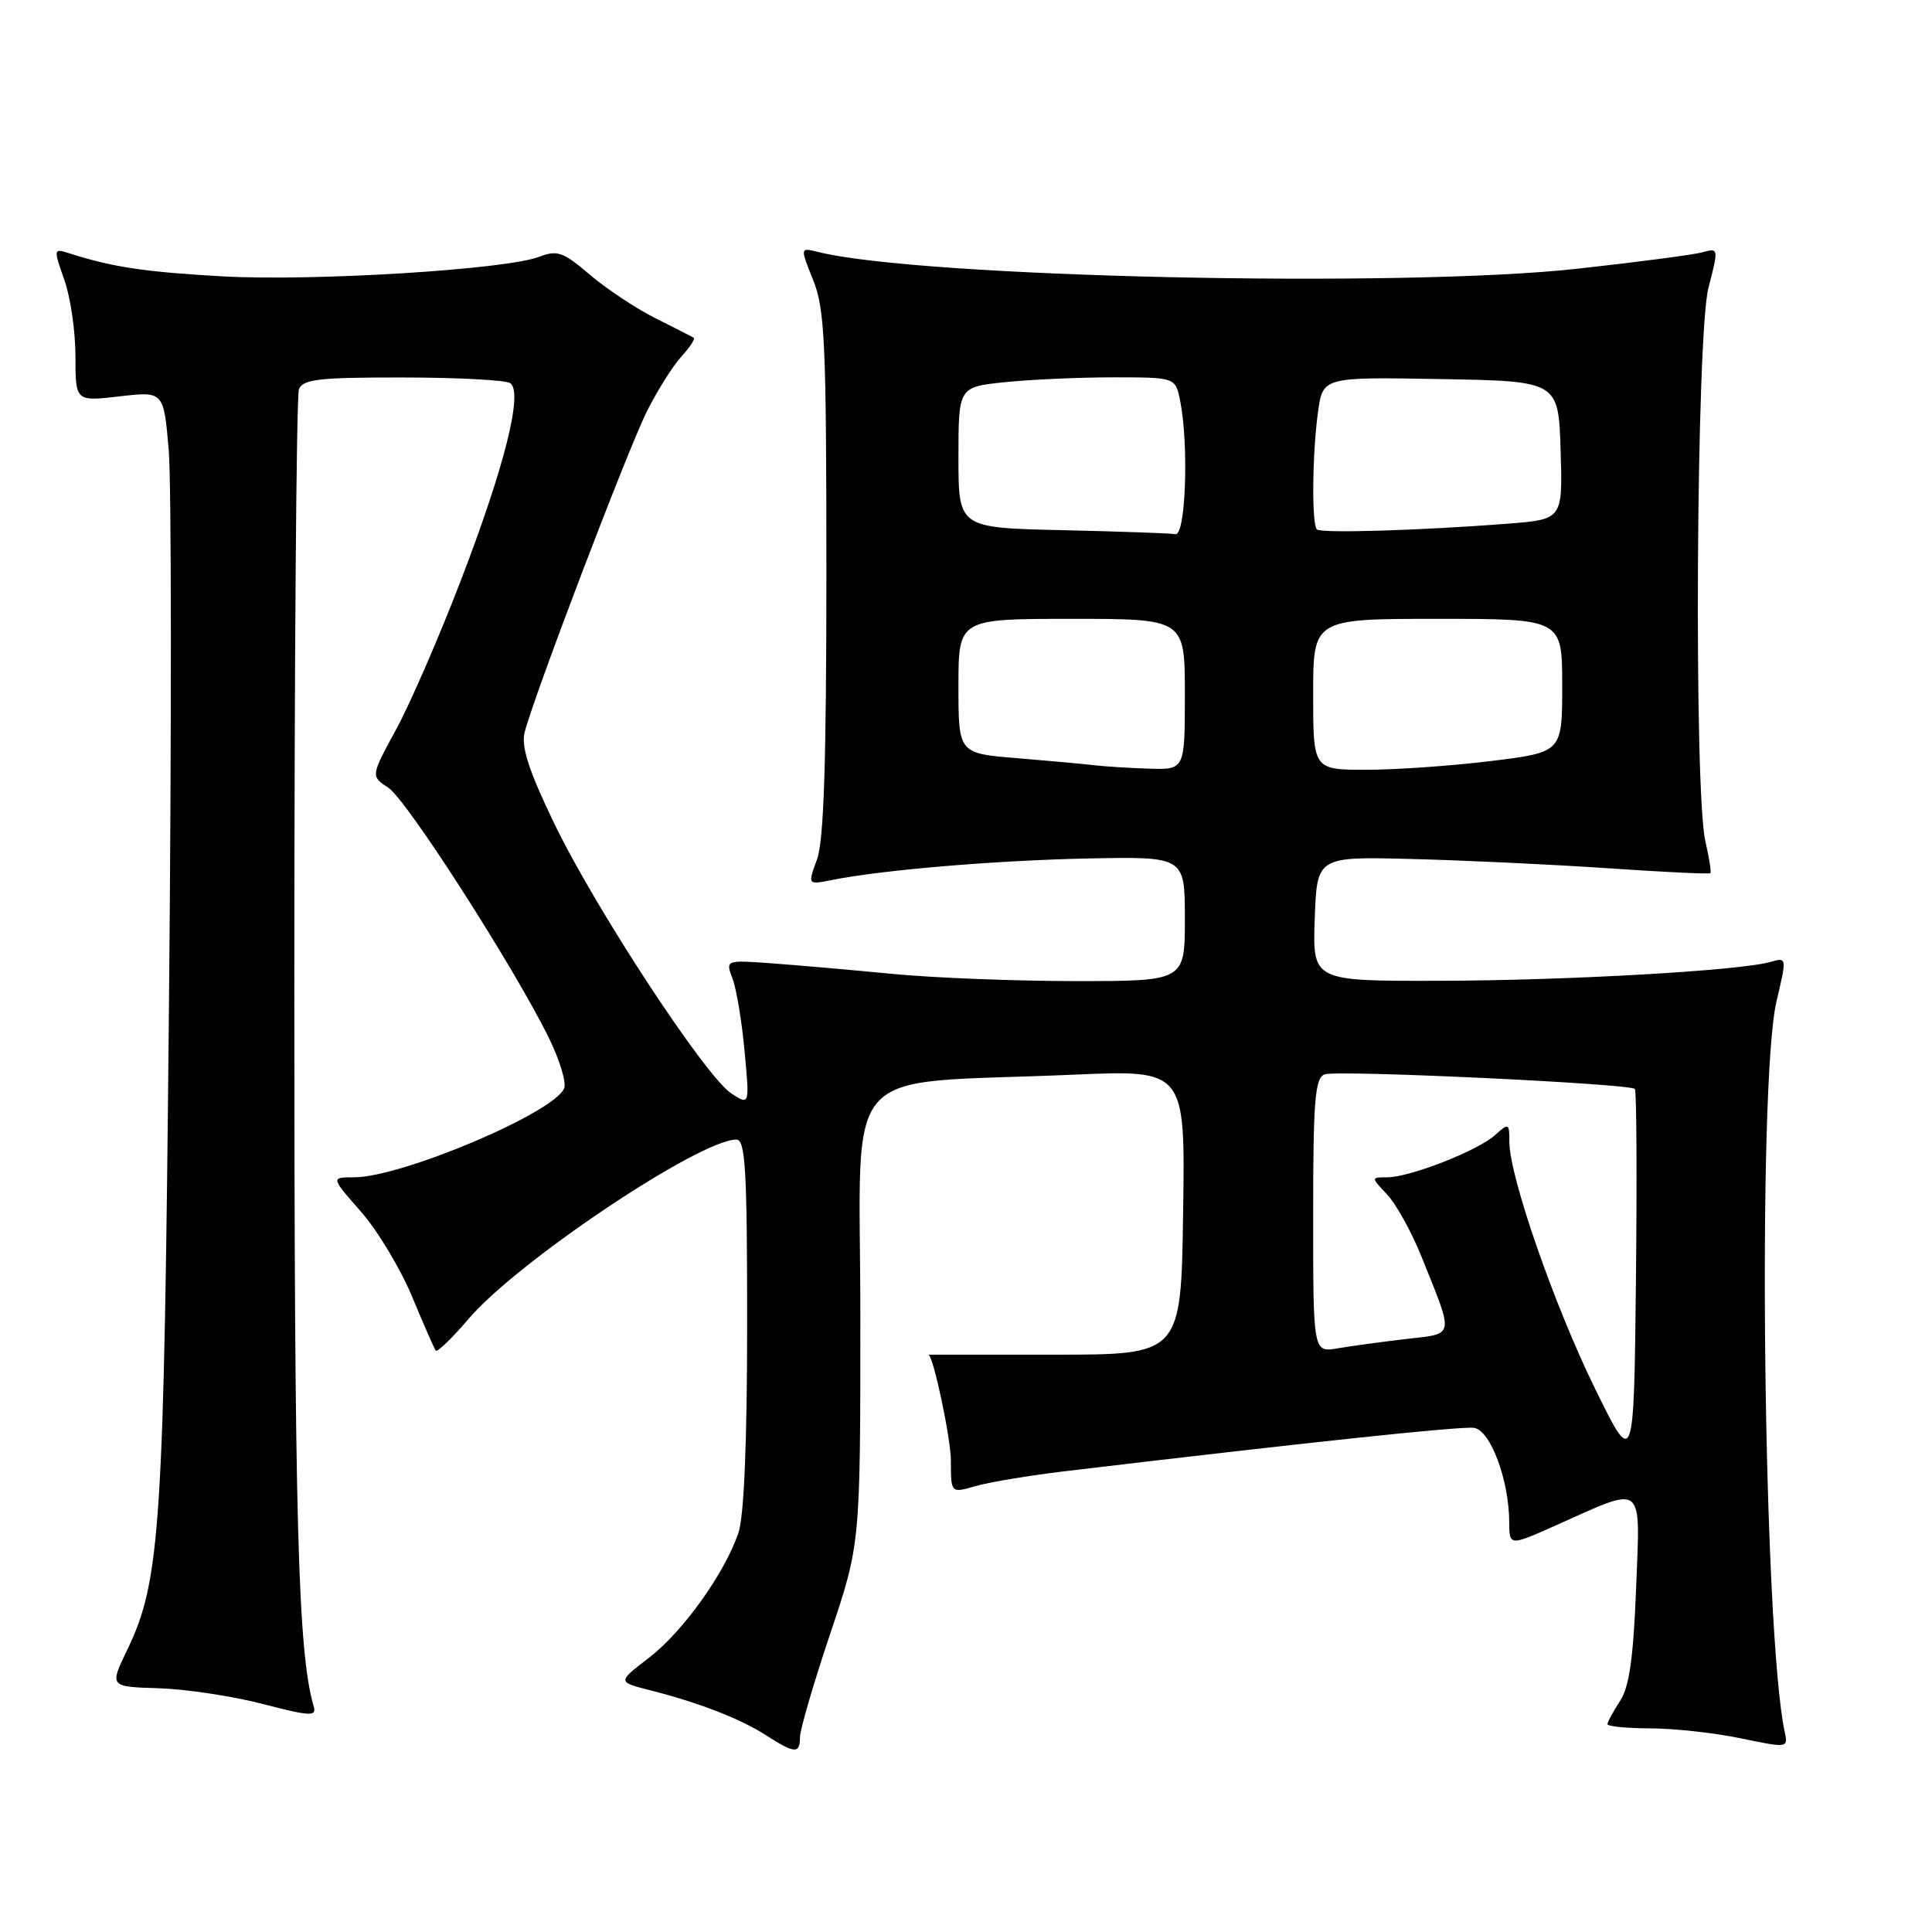 <?xml version="1.0" encoding="UTF-8" standalone="no"?>
<!DOCTYPE svg PUBLIC "-//W3C//DTD SVG 1.1//EN" "http://www.w3.org/Graphics/SVG/1.1/DTD/svg11.dtd" >
<svg xmlns="http://www.w3.org/2000/svg" xmlns:xlink="http://www.w3.org/1999/xlink" version="1.1" viewBox="0 0 256 256">
 <g >
 <path fill="currentColor"
d=" M 106.00 230.20 C 106.00 229.21 107.80 223.05 110.00 216.50 C 114.00 204.59 114.00 204.59 114.00 174.40 C 114.00 140.06 110.72 143.77 142.27 142.40 C 157.05 141.76 157.05 141.76 156.77 160.63 C 156.50 179.50 156.50 179.50 139.75 179.50 C 130.54 179.50 123.00 179.50 123.01 179.50 C 123.64 179.50 126.00 190.61 126.00 193.59 C 126.00 197.86 126.00 197.86 129.25 196.92 C 131.04 196.40 136.32 195.52 141.00 194.96 C 173.01 191.14 193.64 188.95 195.32 189.20 C 197.50 189.53 199.96 196.12 199.98 201.69 C 200.00 204.87 200.00 204.87 206.25 202.08 C 218.05 196.81 217.34 196.24 216.79 210.50 C 216.43 219.71 215.89 223.52 214.66 225.40 C 213.75 226.79 213.00 228.17 213.00 228.46 C 213.00 228.76 215.59 229.01 218.75 229.02 C 221.91 229.03 227.30 229.63 230.73 230.35 C 236.82 231.62 236.94 231.61 236.50 229.58 C 233.64 216.46 232.82 143.66 235.40 132.66 C 236.77 126.88 236.76 126.83 234.64 127.45 C 230.71 128.61 207.68 129.93 190.71 129.96 C 173.92 130.00 173.92 130.00 174.21 121.75 C 174.50 113.50 174.50 113.50 187.00 113.82 C 193.88 113.99 205.55 114.54 212.94 115.04 C 220.33 115.55 226.49 115.84 226.63 115.70 C 226.77 115.56 226.48 113.66 225.97 111.47 C 224.43 104.82 224.76 44.36 226.38 38.13 C 227.73 32.91 227.72 32.84 225.63 33.42 C 224.46 33.75 216.97 34.73 209.00 35.61 C 185.68 38.18 121.85 36.76 108.37 33.38 C 106.01 32.79 106.01 32.79 107.76 37.14 C 109.30 40.99 109.50 45.53 109.50 76.00 C 109.50 100.99 109.16 111.43 108.26 113.87 C 107.02 117.25 107.02 117.25 110.20 116.61 C 116.94 115.26 132.03 114.00 144.25 113.75 C 157.00 113.50 157.00 113.50 157.00 121.75 C 157.00 130.00 157.00 130.00 142.54 130.00 C 134.59 130.00 123.67 129.57 118.29 129.05 C 112.91 128.53 105.72 127.90 102.31 127.65 C 96.13 127.20 96.13 127.20 97.06 129.66 C 97.58 131.02 98.30 135.35 98.66 139.29 C 99.33 146.46 99.33 146.46 96.92 144.90 C 93.51 142.71 78.83 120.32 73.42 109.07 C 70.09 102.17 69.04 98.95 69.51 97.07 C 70.63 92.52 83.14 59.67 85.72 54.50 C 87.10 51.75 89.15 48.49 90.28 47.25 C 91.41 46.02 92.15 44.89 91.92 44.75 C 91.69 44.61 89.38 43.44 86.80 42.14 C 84.21 40.84 80.31 38.24 78.13 36.38 C 74.61 33.37 73.85 33.10 71.40 34.04 C 66.98 35.72 41.50 37.29 29.50 36.62 C 19.27 36.05 14.87 35.39 9.27 33.59 C 7.06 32.89 7.06 32.91 8.52 37.07 C 9.34 39.37 10.00 43.94 10.00 47.22 C 10.00 53.20 10.00 53.20 15.85 52.52 C 21.69 51.84 21.69 51.84 22.36 59.67 C 22.72 63.98 22.74 96.97 22.39 133.00 C 21.73 202.51 21.28 209.43 16.86 218.61 C 14.50 223.50 14.50 223.50 21.00 223.70 C 24.58 223.81 30.77 224.74 34.76 225.77 C 41.19 227.44 41.97 227.47 41.56 226.08 C 39.47 218.91 39.00 201.57 39.00 131.01 C 39.00 88.19 39.27 52.45 39.61 51.58 C 40.12 50.25 42.29 50.00 53.36 50.02 C 60.59 50.02 67.00 50.36 67.60 50.77 C 69.35 51.93 66.88 61.79 61.03 77.00 C 58.18 84.42 54.33 93.28 52.48 96.67 C 49.12 102.85 49.12 102.85 51.47 104.39 C 53.90 105.98 68.18 128.25 72.74 137.55 C 74.15 140.42 75.06 143.41 74.76 144.19 C 73.53 147.40 53.24 156.00 46.91 156.00 C 43.83 156.00 43.83 156.00 47.81 160.53 C 50.00 163.01 53.05 168.08 54.59 171.78 C 56.13 175.47 57.54 178.71 57.74 178.96 C 57.94 179.22 59.92 177.30 62.14 174.70 C 68.61 167.13 92.72 151.00 97.57 151.00 C 98.77 151.00 99.00 154.92 99.00 175.35 C 99.00 191.11 98.59 200.90 97.85 203.10 C 96.01 208.50 90.48 216.22 85.96 219.69 C 81.81 222.87 81.81 222.87 86.15 223.97 C 92.55 225.59 98.11 227.74 101.50 229.93 C 105.31 232.38 106.00 232.42 106.00 230.20 Z  M 211.35 184.00 C 205.96 173.02 200.00 155.86 200.00 151.33 C 200.00 148.81 199.92 148.76 198.11 150.40 C 195.83 152.47 186.81 156.00 183.81 156.00 C 181.65 156.00 181.65 156.00 183.82 158.30 C 185.01 159.57 187.06 163.28 188.37 166.55 C 192.71 177.35 192.84 176.67 186.28 177.43 C 183.10 177.80 179.04 178.36 177.25 178.66 C 174.00 179.22 174.00 179.22 174.00 161.08 C 174.00 145.81 174.24 142.85 175.51 142.36 C 177.09 141.75 215.91 143.58 216.63 144.29 C 216.85 144.52 216.92 155.91 216.77 169.60 C 216.50 194.50 216.50 194.50 211.35 184.00 Z  M 145.00 101.40 C 143.62 101.23 139.01 100.81 134.75 100.46 C 127.00 99.83 127.00 99.83 127.00 90.91 C 127.00 82.00 127.00 82.00 142.00 82.00 C 157.00 82.00 157.00 82.00 157.00 92.00 C 157.00 102.00 157.00 102.00 152.25 101.85 C 149.64 101.77 146.38 101.56 145.00 101.40 Z  M 174.00 92.00 C 174.00 82.00 174.00 82.00 190.50 82.00 C 207.00 82.00 207.00 82.00 207.00 90.84 C 207.00 99.68 207.00 99.68 197.56 100.84 C 192.37 101.48 184.94 102.00 181.06 102.00 C 174.00 102.00 174.00 102.00 174.00 92.00 Z  M 140.75 70.25 C 127.00 69.94 127.00 69.94 127.00 60.61 C 127.00 51.28 127.00 51.28 133.15 50.64 C 136.53 50.29 143.00 50.00 147.52 50.00 C 155.75 50.00 155.75 50.00 156.38 53.12 C 157.54 58.96 157.11 71.02 155.75 70.78 C 155.06 70.66 148.31 70.42 140.75 70.25 Z  M 174.49 70.15 C 173.79 69.46 173.88 60.12 174.64 54.61 C 175.28 49.95 175.28 49.95 190.89 50.23 C 206.50 50.50 206.50 50.50 206.79 59.66 C 207.07 68.82 207.07 68.82 199.79 69.39 C 188.22 70.29 175.02 70.69 174.49 70.15 Z "/>
</g>
</svg>
